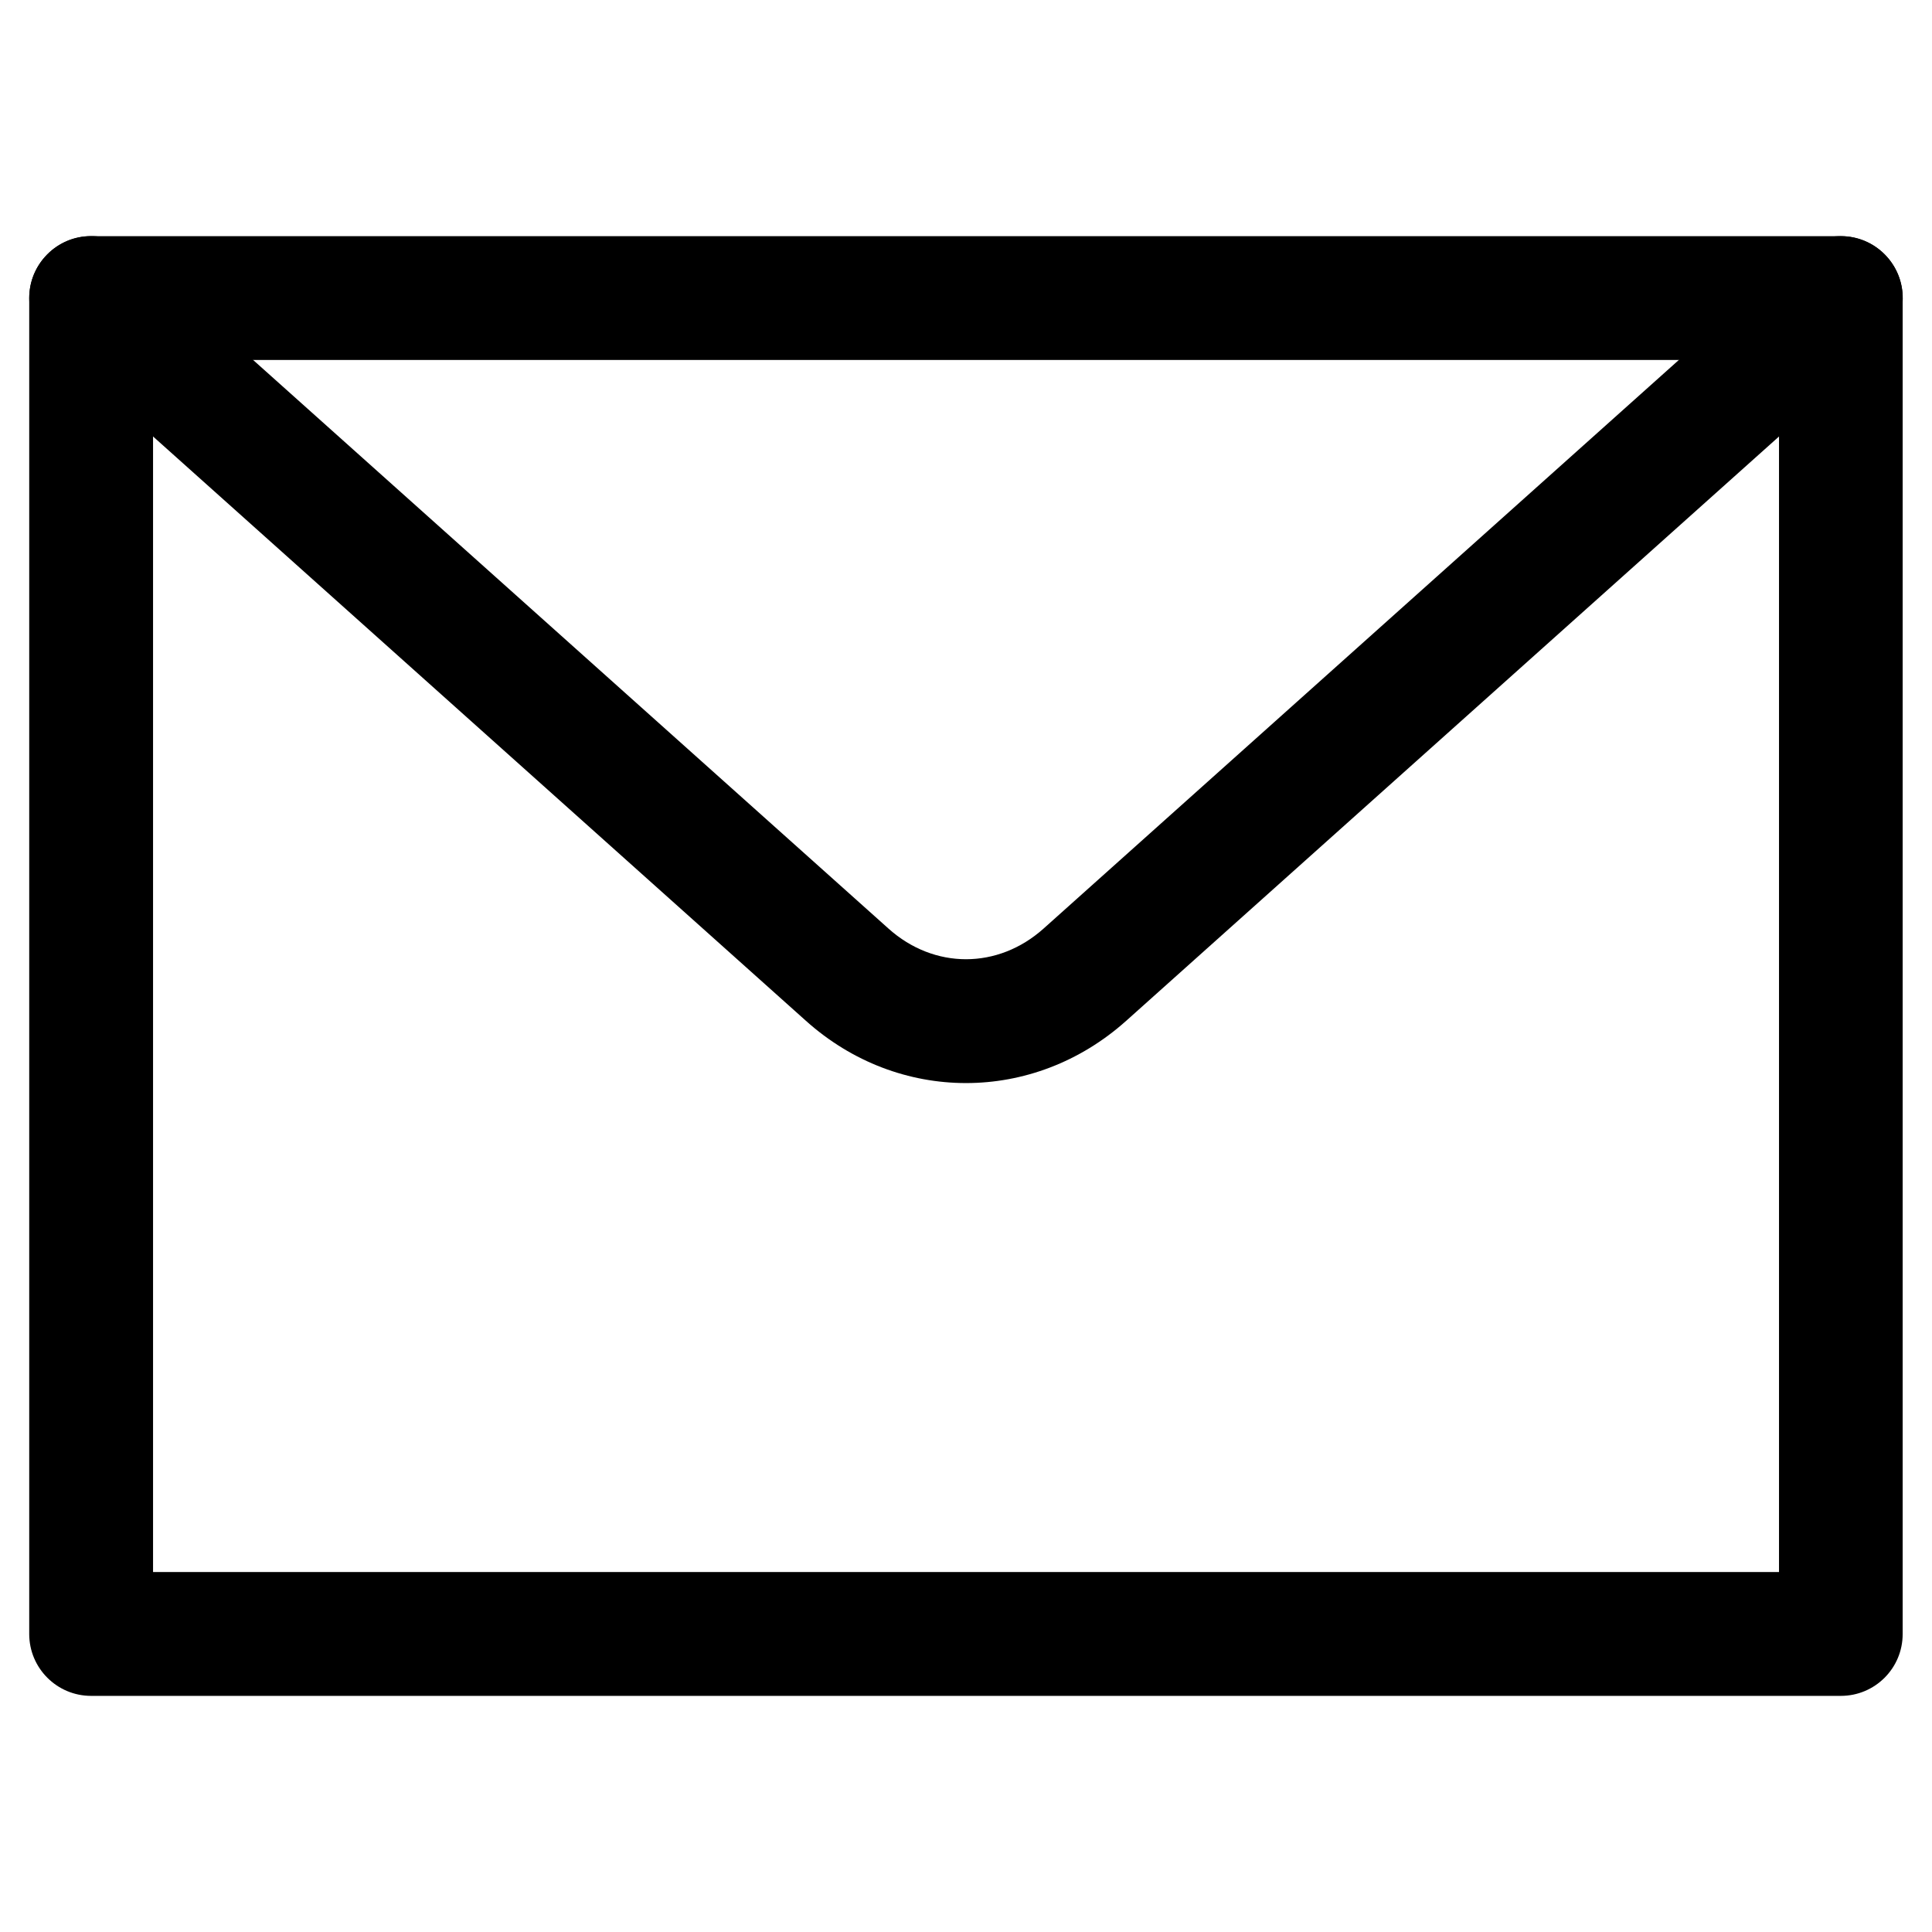 <?xml version="1.0" encoding="utf-8"?>
<!-- Generator: Adobe Illustrator 17.0.0, SVG Export Plug-In . SVG Version: 6.00 Build 0)  -->
<!DOCTYPE svg PUBLIC "-//W3C//DTD SVG 1.1//EN" "http://www.w3.org/Graphics/SVG/1.1/DTD/svg11.dtd">
<svg version="1.1" id="Layer_1" xmlns="http://www.w3.org/2000/svg" xmlns:xlink="http://www.w3.org/1999/xlink" x="0px" y="0px"
	 width="32px" height="32px" viewBox="0 0 32 32" enable-background="new 0 0 32 32" xml:space="preserve">
<g>
	<path d="M30.49,28.089H1.509c-0.566,0-1.025-0.459-1.025-1.025V4.937c0-0.566,0.459-1.025,1.025-1.025H30.49
		c0.566,0,1.024,0.459,1.024,1.025v22.127C31.515,27.63,31.056,28.089,30.49,28.089z M2.535,26.038h26.931V5.962H2.535V26.038z"/>
	<path d="M16,17.939c-0.942,0-1.883-0.343-2.65-1.03L0.826,5.7c-0.422-0.378-0.458-1.025-0.08-1.447
		c0.377-0.424,1.024-0.459,1.447-0.08l12.524,11.208c0.755,0.676,1.811,0.676,2.568-0.001L29.806,4.173
		c0.422-0.378,1.07-0.343,1.448,0.08c0.378,0.422,0.342,1.07-0.08,1.448L18.652,16.909C17.883,17.596,16.942,17.939,16,17.939z"/>
</g>
</svg>
